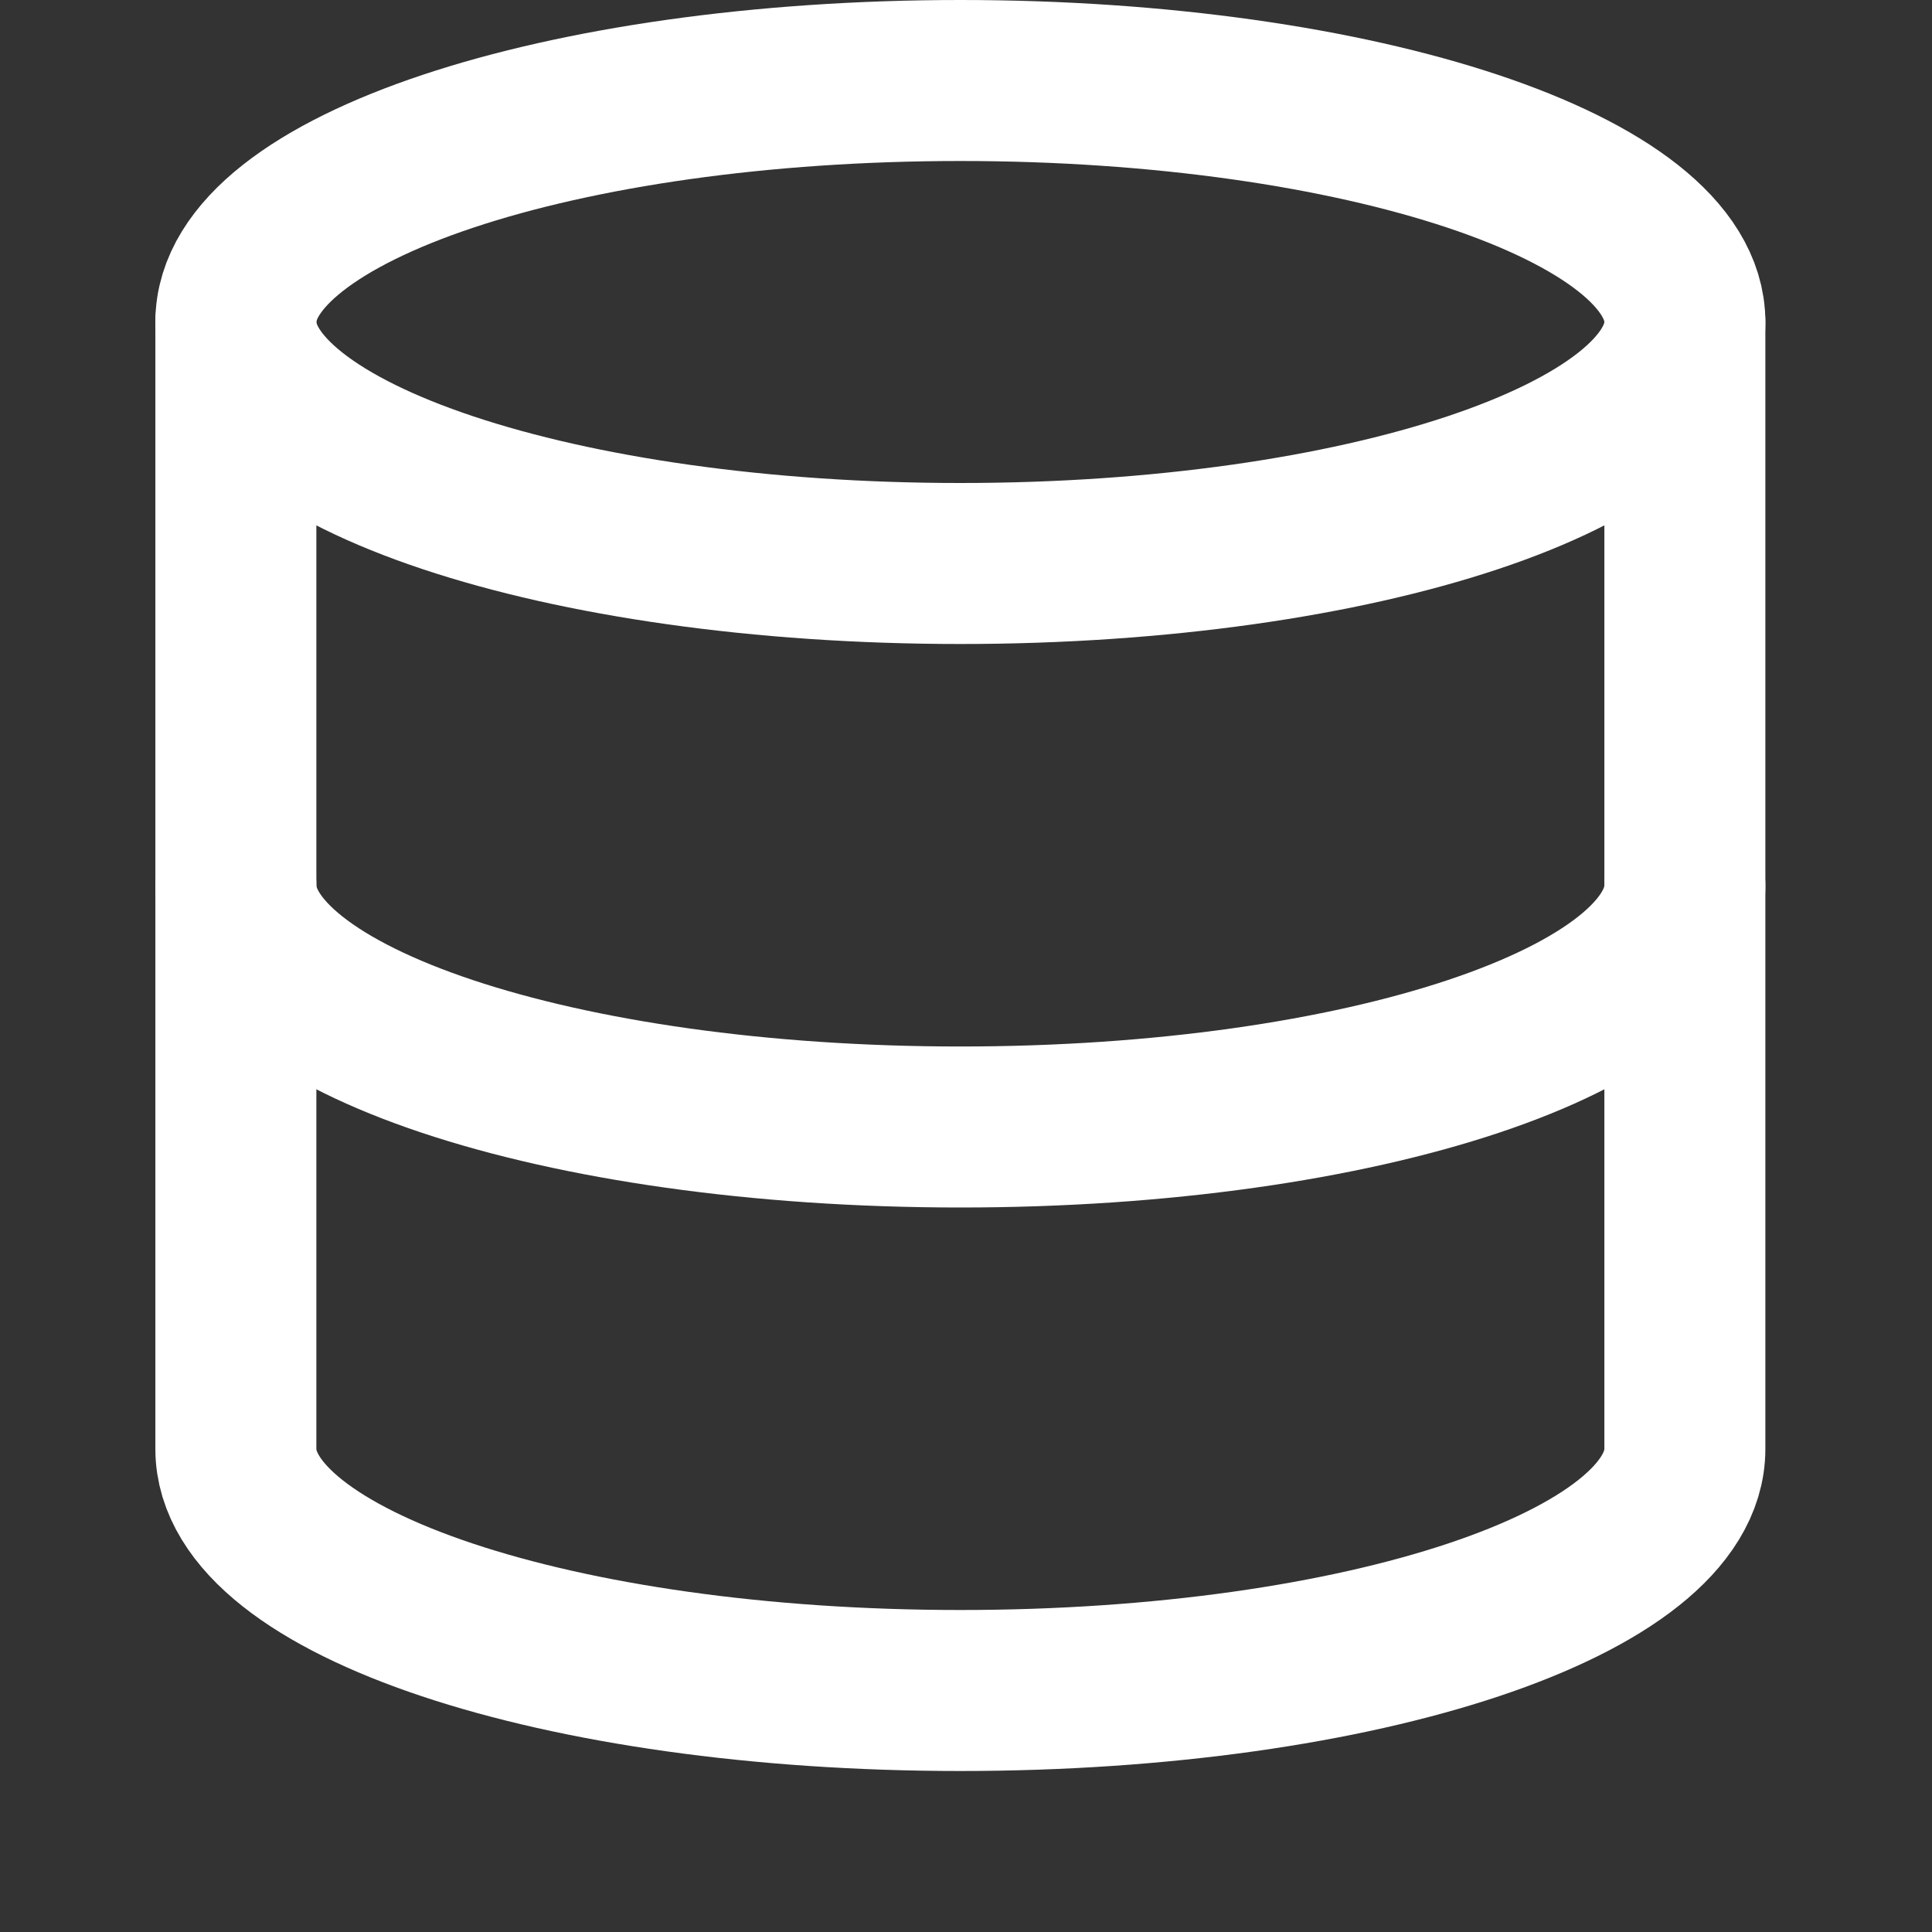 <svg width="24" height="24" viewBox="0 0 24 24" fill="none" xmlns="http://www.w3.org/2000/svg">
<rect x="0" y="0" width="24" height="24" fill="#333333" stroke="none"/>
<g clip-path="url(#clip0_826_69132)">
<path d="M11.93 7C16.9 7 20.93 5.657 20.93 4C20.93 2.343 16.9 1 11.93 1C6.959 1 2.93 2.343 2.93 4C2.93 5.657 6.959 7 11.93 7Z" stroke="white" stroke-width="2" stroke-linecap="round" stroke-linejoin="round"/>
<path d="M20.93 11C20.93 12.66 16.93 14 11.93 14C6.93 14 2.93 12.66 2.93 11" stroke="white" stroke-width="2" stroke-linecap="round" stroke-linejoin="round"/>
<path d="M2.93 4V18C2.93 19.66 6.93 21 11.93 21C16.93 21 20.93 19.66 20.93 18V4" stroke="white" stroke-width="2" stroke-linecap="round" stroke-linejoin="round"/>
</g>
<defs>
<clipPath id="clip0_826_69132">
<rect width="24" height="24" fill="white"/>
</clipPath>
</defs>
</svg>
